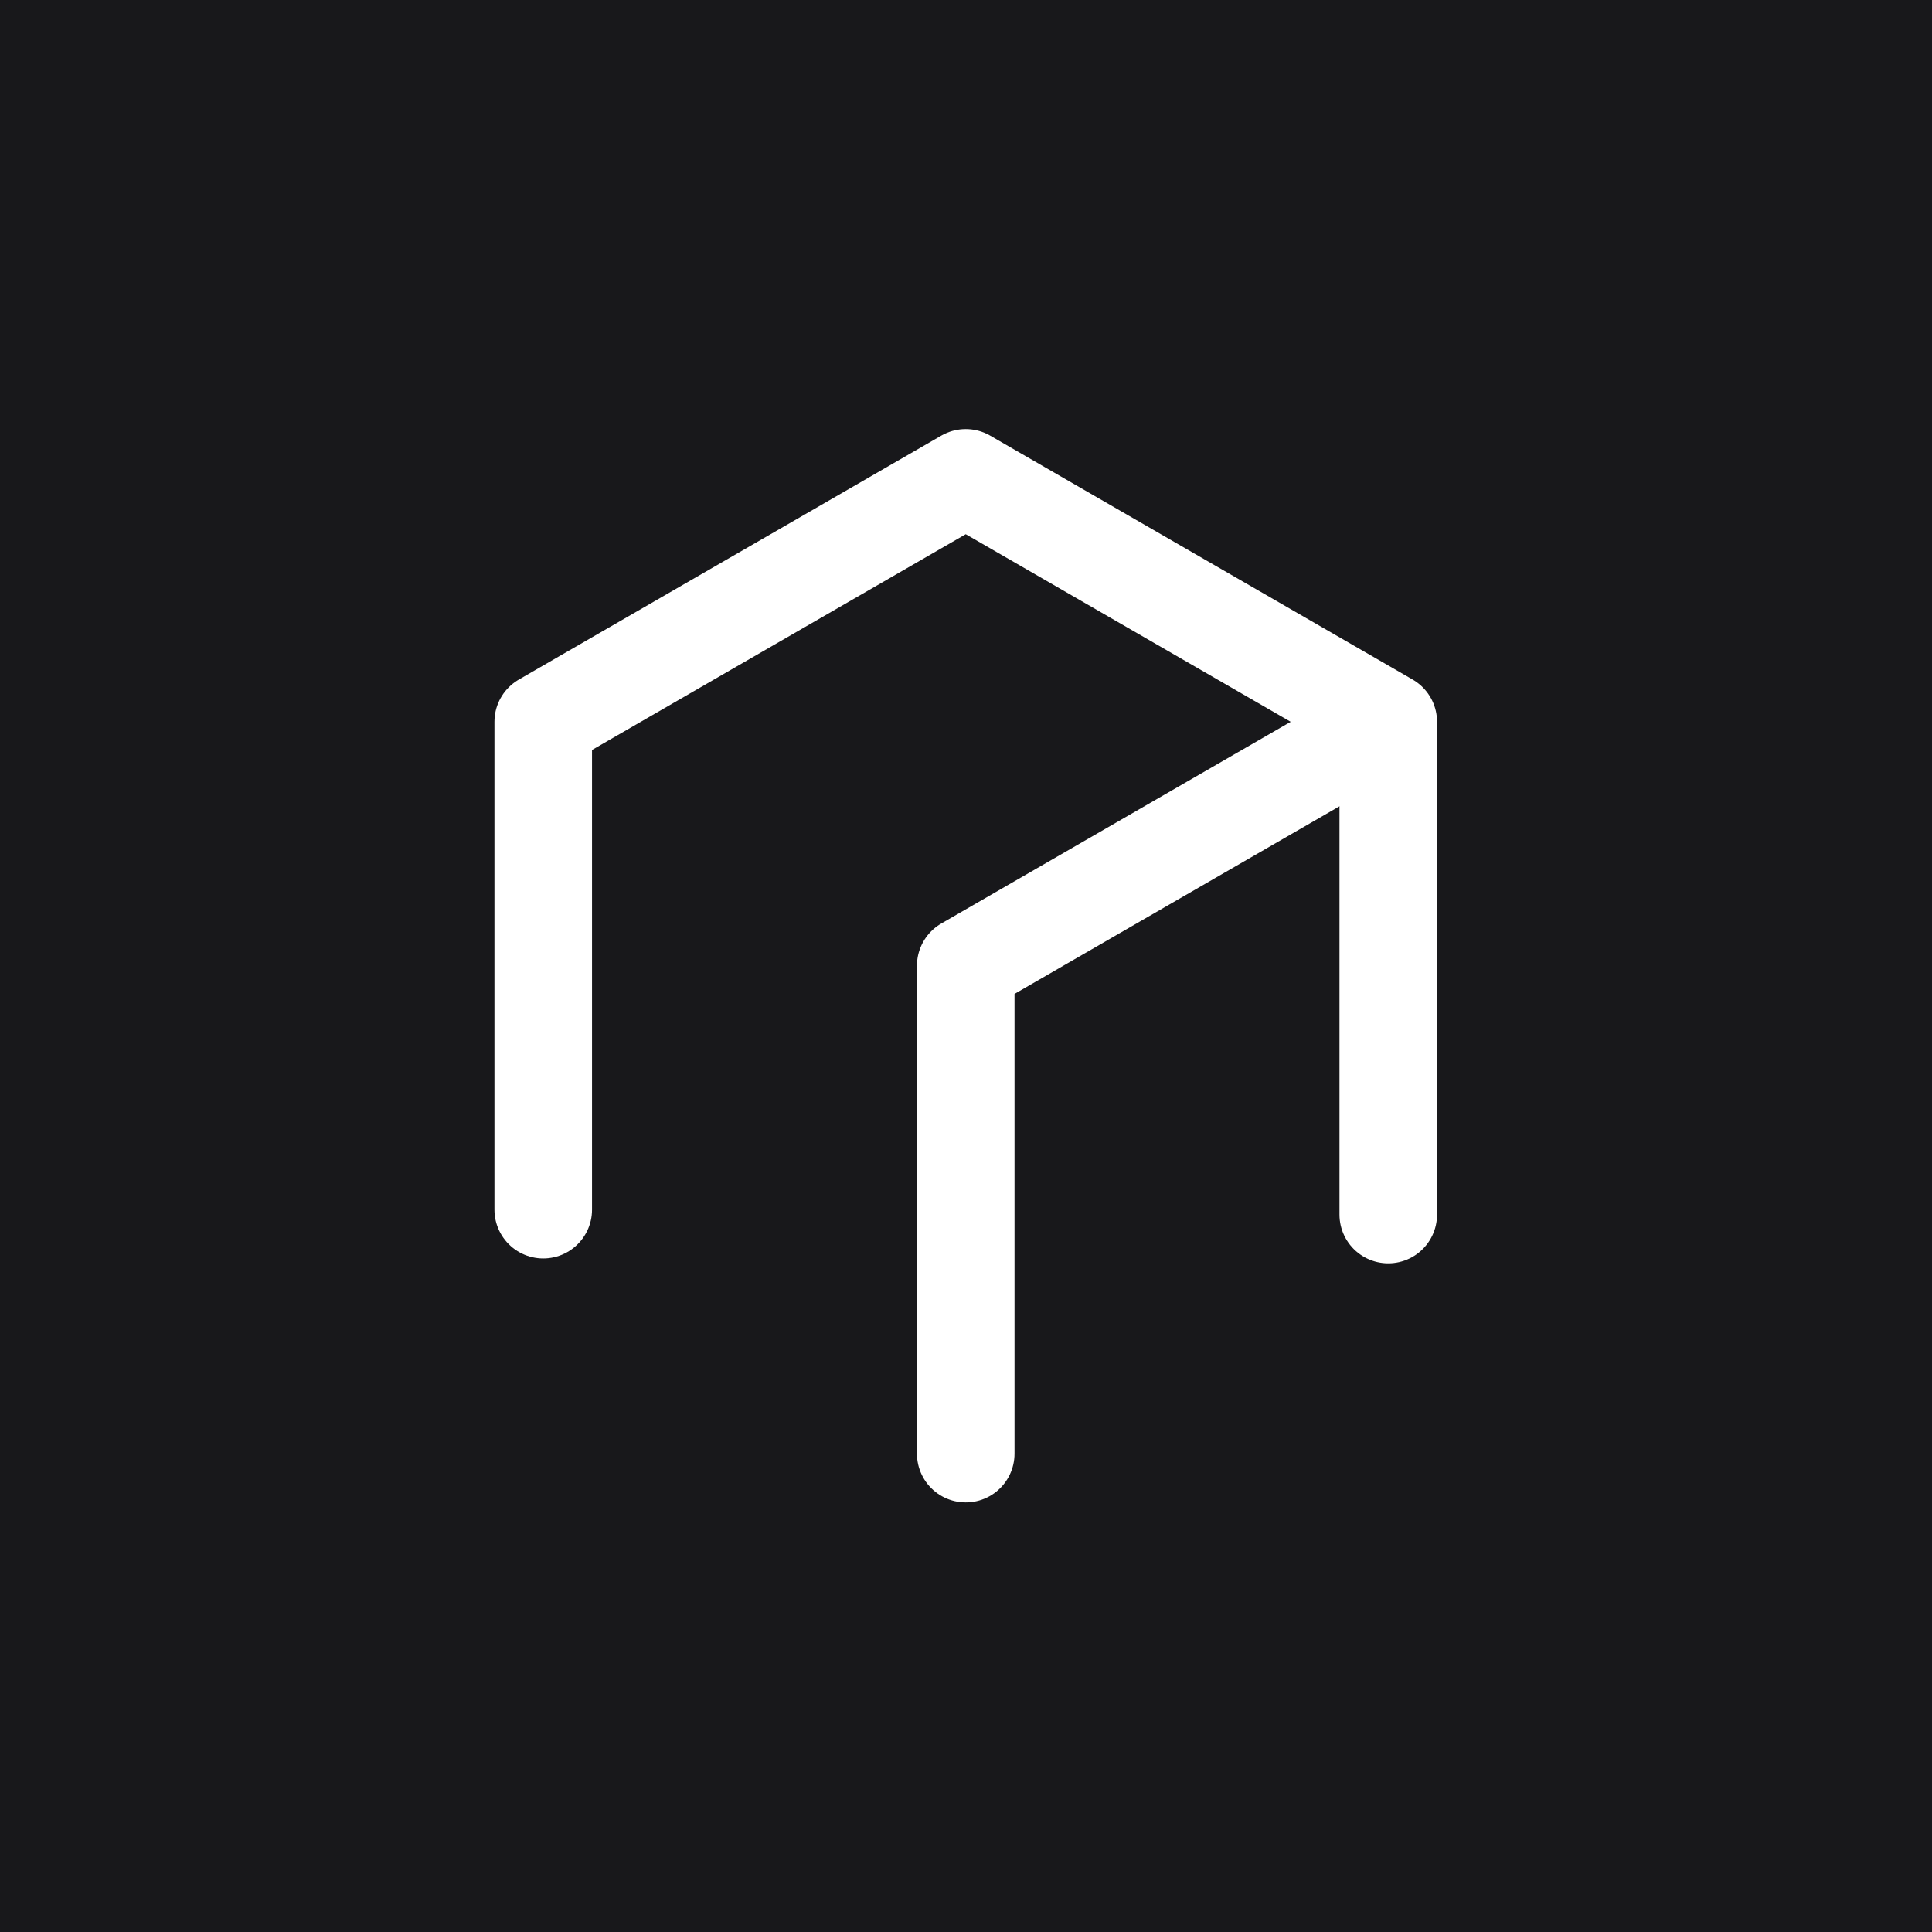 <svg xmlns="http://www.w3.org/2000/svg" xmlns:xlink="http://www.w3.org/1999/xlink" width="32" zoomAndPan="magnify" viewBox="0 0 810 810" height="32" preserveAspectRatio="xMidYMid meet" version="1.0"><defs><clipPath id="0e1940596c"><path d="M 207 179.891 L 603 179.891 L 603 629.891 L 207 629.891 Z M 207 179.891 " clip-rule="nonzero"/></clipPath></defs><rect x="-81" width="972" fill="#ffffff" y="-81" height="972" fill-opacity="1"/><rect x="-81" width="972" fill="#18181b" y="-81" height="972" fill-opacity="1"/><g clip-path="url(#0e1940596c)"><path stroke-linecap="round" transform="matrix(1.8, 0, 0, 1.8, 168.237, 215.661)" fill="none" stroke-linejoin="round" d="M 131.474 218.765 L 131.474 105.127 L 229.888 48.311 L 131.474 -8.508 L 33.063 48.311 L 33.063 161.946 " stroke="#ffffff" stroke-width="22.727" stroke-opacity="1" stroke-miterlimit="4"/></g><path stroke-linecap="round" transform="matrix(1.8, 0, 0, 1.8, 168.237, 215.661)" fill="none" stroke-linejoin="round" d="M 229.888 163.083 L 229.888 49.446 " stroke="#ffffff" stroke-width="22.727" stroke-opacity="1" stroke-miterlimit="4"/></svg>